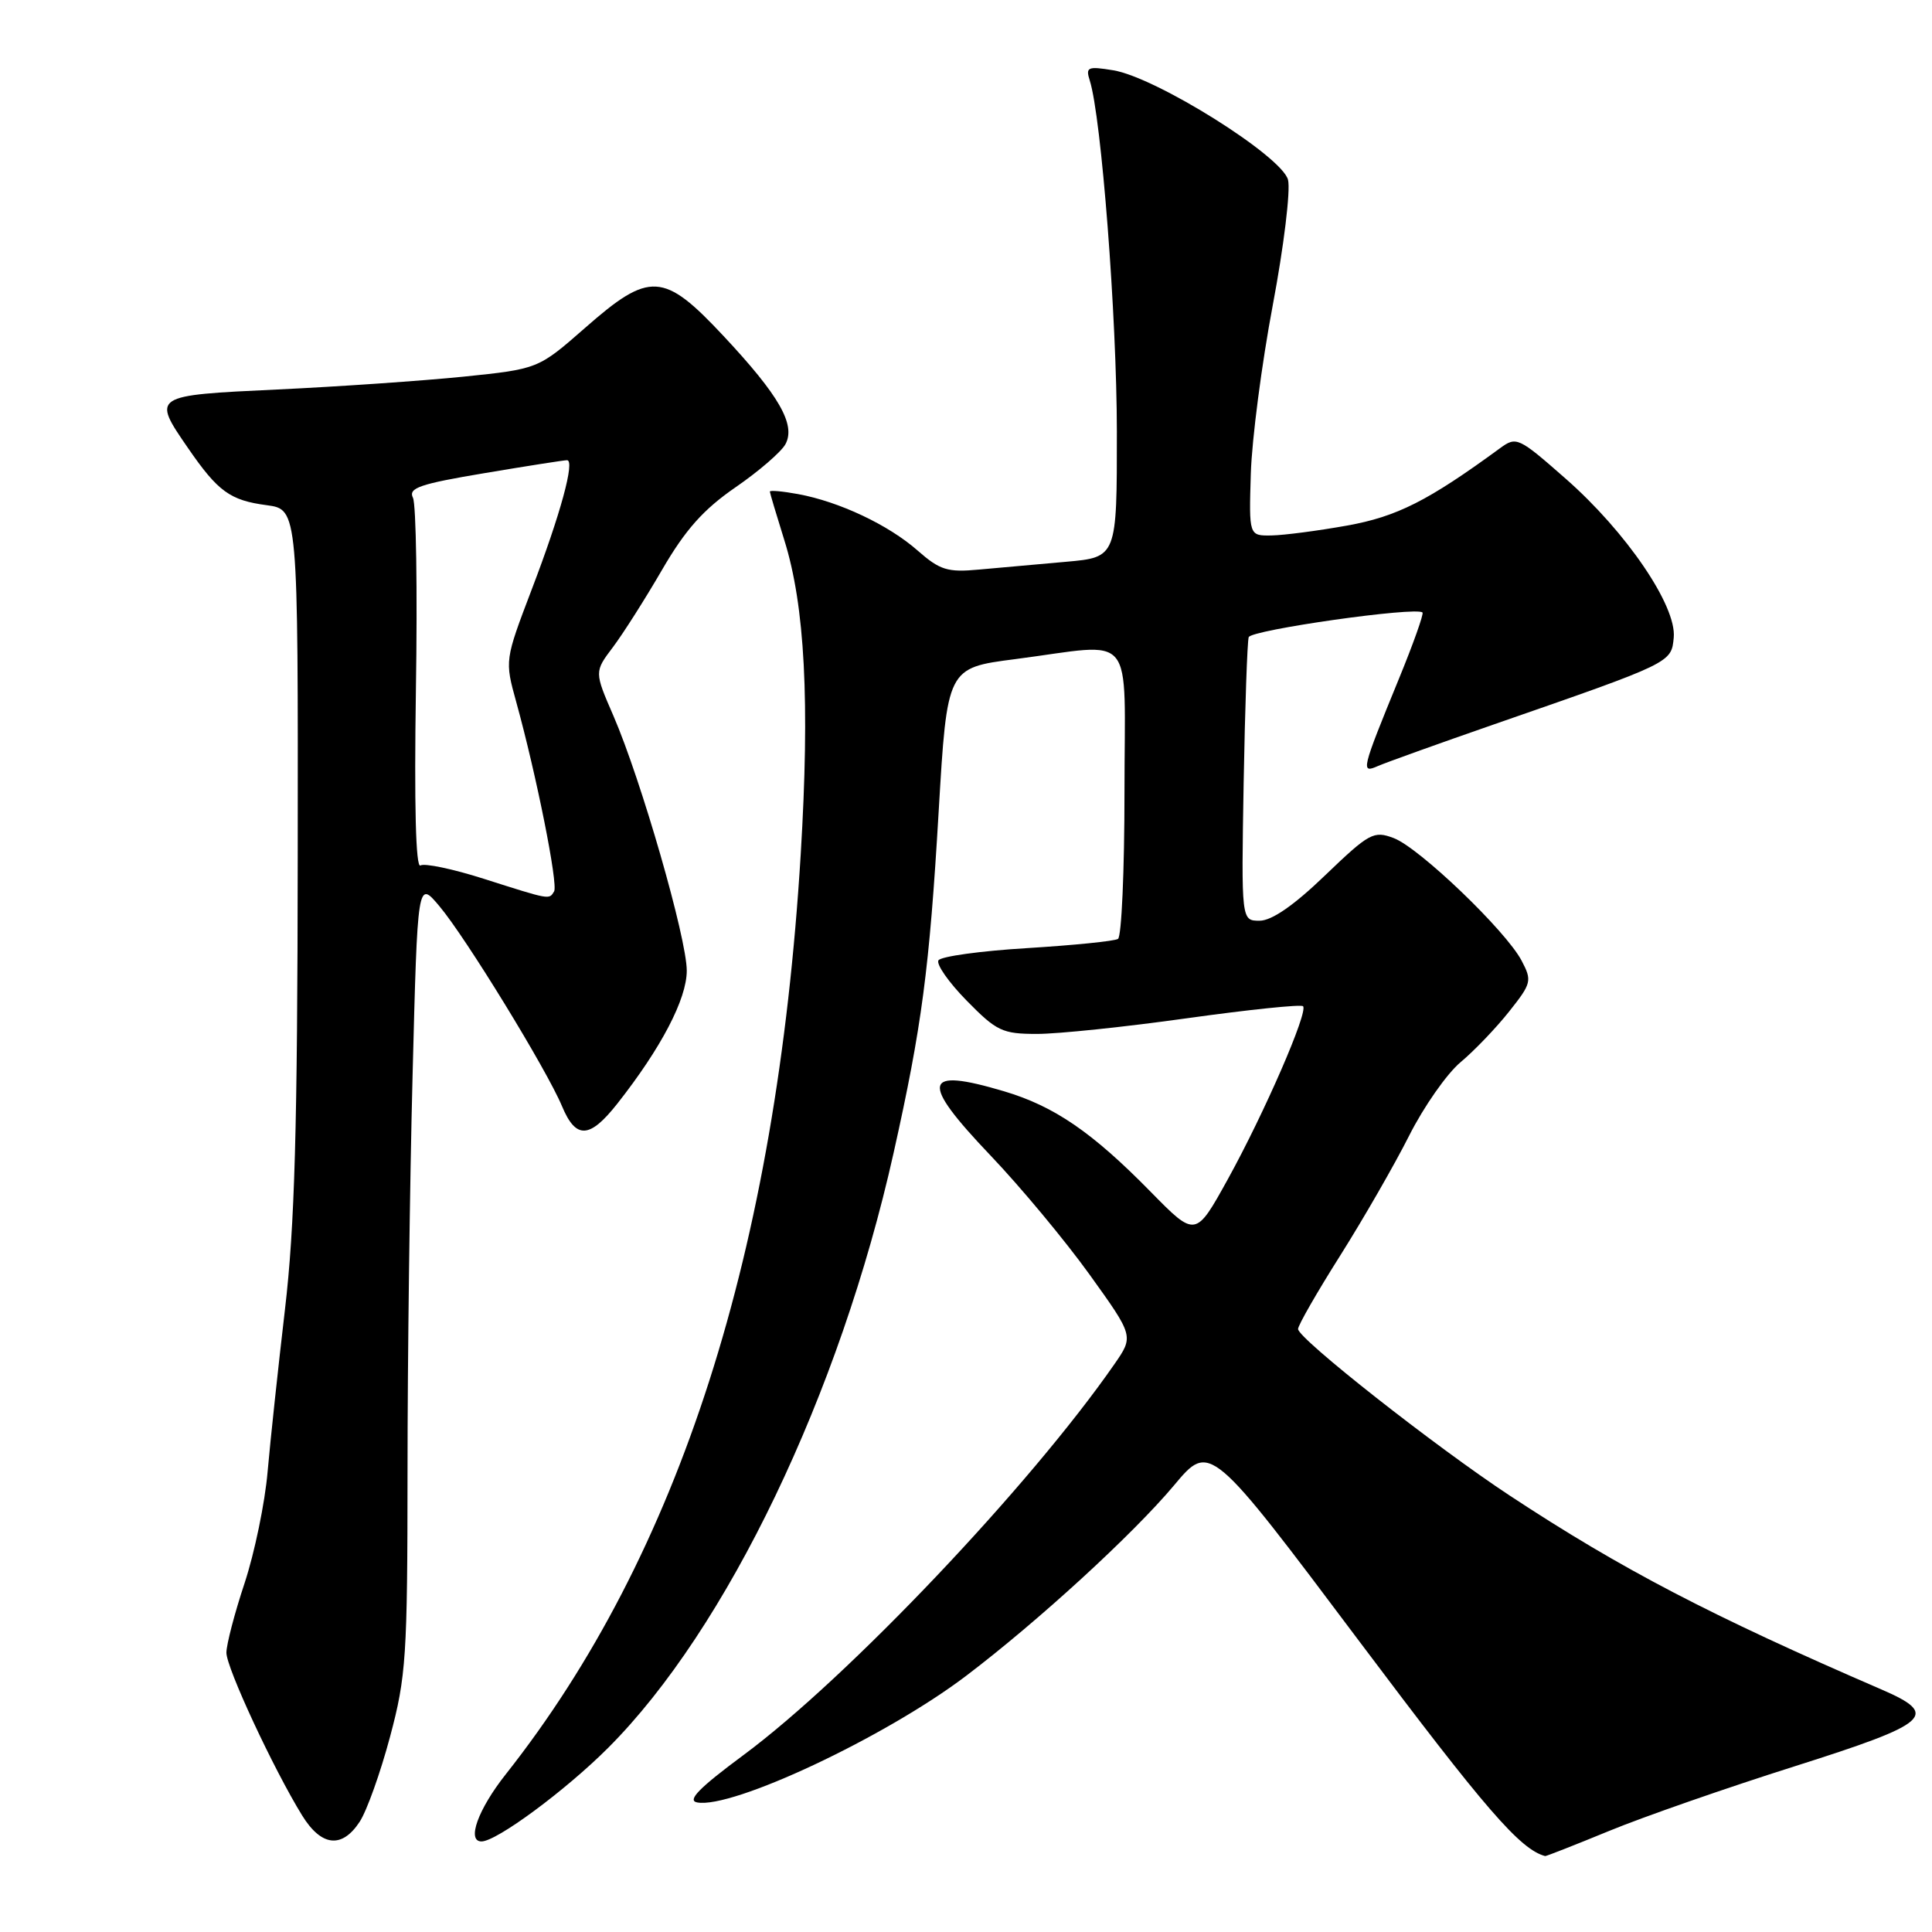 <?xml version="1.0" encoding="UTF-8" standalone="no"?>
<!DOCTYPE svg PUBLIC "-//W3C//DTD SVG 1.1//EN" "http://www.w3.org/Graphics/SVG/1.1/DTD/svg11.dtd" >
<svg xmlns="http://www.w3.org/2000/svg" xmlns:xlink="http://www.w3.org/1999/xlink" version="1.1" viewBox="0 0 256 256">
 <g >
 <path fill="currentColor"
d=" M 213.24 242.60 C 217.78 240.73 228.81 236.89 237.75 234.06 C 255.83 228.33 257.08 227.22 249.25 223.84 C 226.68 214.08 214.87 207.93 200.09 198.20 C 190.20 191.69 172.00 177.37 172.00 176.10 C 172.00 175.61 174.51 171.23 177.59 166.36 C 180.66 161.49 184.77 154.35 186.71 150.50 C 188.65 146.65 191.72 142.26 193.54 140.74 C 195.36 139.22 198.25 136.20 199.97 134.03 C 202.94 130.29 203.02 129.95 201.62 127.29 C 199.53 123.32 188.04 112.31 184.67 111.05 C 182.02 110.05 181.45 110.36 175.58 115.99 C 171.45 119.97 168.51 122.00 166.90 122.00 C 164.48 122.00 164.48 122.00 164.79 103.75 C 164.97 93.71 165.27 85.02 165.46 84.43 C 165.76 83.47 187.69 80.35 188.49 81.16 C 188.67 81.35 187.26 85.33 185.34 90.00 C 180.37 102.14 180.29 102.51 182.59 101.50 C 183.64 101.04 190.57 98.55 198.00 95.97 C 221.59 87.78 221.46 87.84 221.78 84.47 C 222.17 80.29 215.49 70.48 207.45 63.42 C 201.19 57.92 200.93 57.80 198.75 59.40 C 189.21 66.38 185.11 68.45 178.50 69.64 C 174.65 70.33 170.15 70.92 168.49 70.95 C 165.49 71.00 165.49 71.00 165.74 62.75 C 165.88 58.21 167.19 48.17 168.65 40.43 C 170.11 32.69 171.02 25.22 170.67 23.83 C 169.89 20.71 153.16 10.22 147.49 9.31 C 144.12 8.76 143.83 8.89 144.40 10.67 C 145.94 15.52 147.98 41.98 147.99 57.17 C 148.00 73.84 148.00 73.84 141.25 74.44 C 137.54 74.77 132.36 75.23 129.73 75.47 C 125.55 75.86 124.55 75.55 121.59 72.95 C 117.73 69.55 111.20 66.47 105.75 65.47 C 103.69 65.09 102.01 64.94 102.01 65.14 C 102.02 65.34 102.88 68.22 103.92 71.55 C 106.66 80.27 107.32 93.02 106.10 113.19 C 102.89 165.84 90.02 206.00 67.01 235.11 C 63.34 239.75 61.81 244.00 63.80 244.00 C 65.80 244.00 74.94 237.24 80.58 231.60 C 96.31 215.87 111.29 184.66 118.41 152.75 C 122.15 136.01 123.15 128.44 124.38 107.50 C 125.50 88.50 125.50 88.50 134.50 87.34 C 150.73 85.24 149.00 83.13 149.00 104.94 C 149.00 115.36 148.61 124.12 148.14 124.41 C 147.66 124.71 142.25 125.25 136.10 125.63 C 129.96 126.00 124.67 126.73 124.35 127.25 C 124.03 127.76 125.71 130.17 128.09 132.59 C 132.06 136.64 132.82 137.00 137.43 137.00 C 140.19 137.00 149.13 136.07 157.31 134.92 C 165.49 133.78 172.40 133.06 172.66 133.33 C 173.38 134.05 167.54 147.47 162.70 156.24 C 158.42 163.98 158.42 163.98 152.46 157.91 C 144.73 150.03 139.70 146.58 133.04 144.60 C 122.23 141.39 121.84 143.23 131.25 153.11 C 135.24 157.29 141.14 164.39 144.37 168.88 C 150.24 177.05 150.24 177.05 147.65 180.78 C 136.48 196.87 112.33 222.32 98.51 232.56 C 92.65 236.90 91.01 238.57 92.37 238.83 C 97.00 239.72 117.32 230.17 128.00 222.07 C 137.55 214.83 150.13 203.30 155.57 196.81 C 160.33 191.12 160.33 191.12 180.21 217.61 C 196.81 239.72 201.43 245.06 204.74 245.94 C 204.87 245.97 208.69 244.47 213.24 242.60 Z  M 47.66 241.39 C 48.60 239.96 50.41 234.90 51.68 230.14 C 53.82 222.14 53.99 219.53 54.00 194.91 C 54.00 180.29 54.30 156.69 54.67 142.48 C 55.33 116.63 55.33 116.63 58.22 120.07 C 61.68 124.16 72.45 141.74 74.47 146.58 C 76.31 150.98 78.12 150.90 81.79 146.25 C 87.62 138.85 91.00 132.37 91.00 128.62 C 91.00 124.33 84.95 103.33 81.29 94.87 C 78.75 89.02 78.75 89.02 81.21 85.76 C 82.56 83.97 85.50 79.34 87.74 75.48 C 90.82 70.18 93.21 67.50 97.46 64.57 C 100.56 62.44 103.54 59.86 104.08 58.85 C 105.46 56.27 103.25 52.41 95.87 44.52 C 87.93 36.03 86.09 35.92 77.52 43.45 C 71.31 48.89 71.31 48.89 61.41 49.91 C 55.96 50.46 44.86 51.23 36.75 51.61 C 20.12 52.39 20.11 52.40 24.92 59.38 C 28.88 65.13 30.48 66.30 35.34 66.94 C 39.50 67.50 39.50 67.50 39.45 113.50 C 39.42 149.60 39.05 162.51 37.76 173.50 C 36.86 181.20 35.82 190.88 35.46 195.00 C 35.11 199.12 33.73 205.77 32.41 209.77 C 31.08 213.77 30.00 217.92 30.00 218.99 C 30.00 221.00 36.26 234.44 40.03 240.55 C 42.58 244.68 45.31 244.98 47.66 241.39 Z  M 64.09 116.44 C 60.02 115.14 56.24 114.35 55.71 114.68 C 55.09 115.06 54.88 106.67 55.11 91.39 C 55.32 78.25 55.14 66.81 54.72 65.96 C 54.07 64.66 55.61 64.13 64.22 62.69 C 69.88 61.74 74.79 60.97 75.14 60.98 C 76.21 61.01 74.28 68.11 70.47 78.07 C 66.88 87.50 66.88 87.50 68.40 93.00 C 71.08 102.69 73.98 117.22 73.42 118.12 C 72.74 119.23 72.95 119.26 64.09 116.44 Z "/>
</g>
</svg>